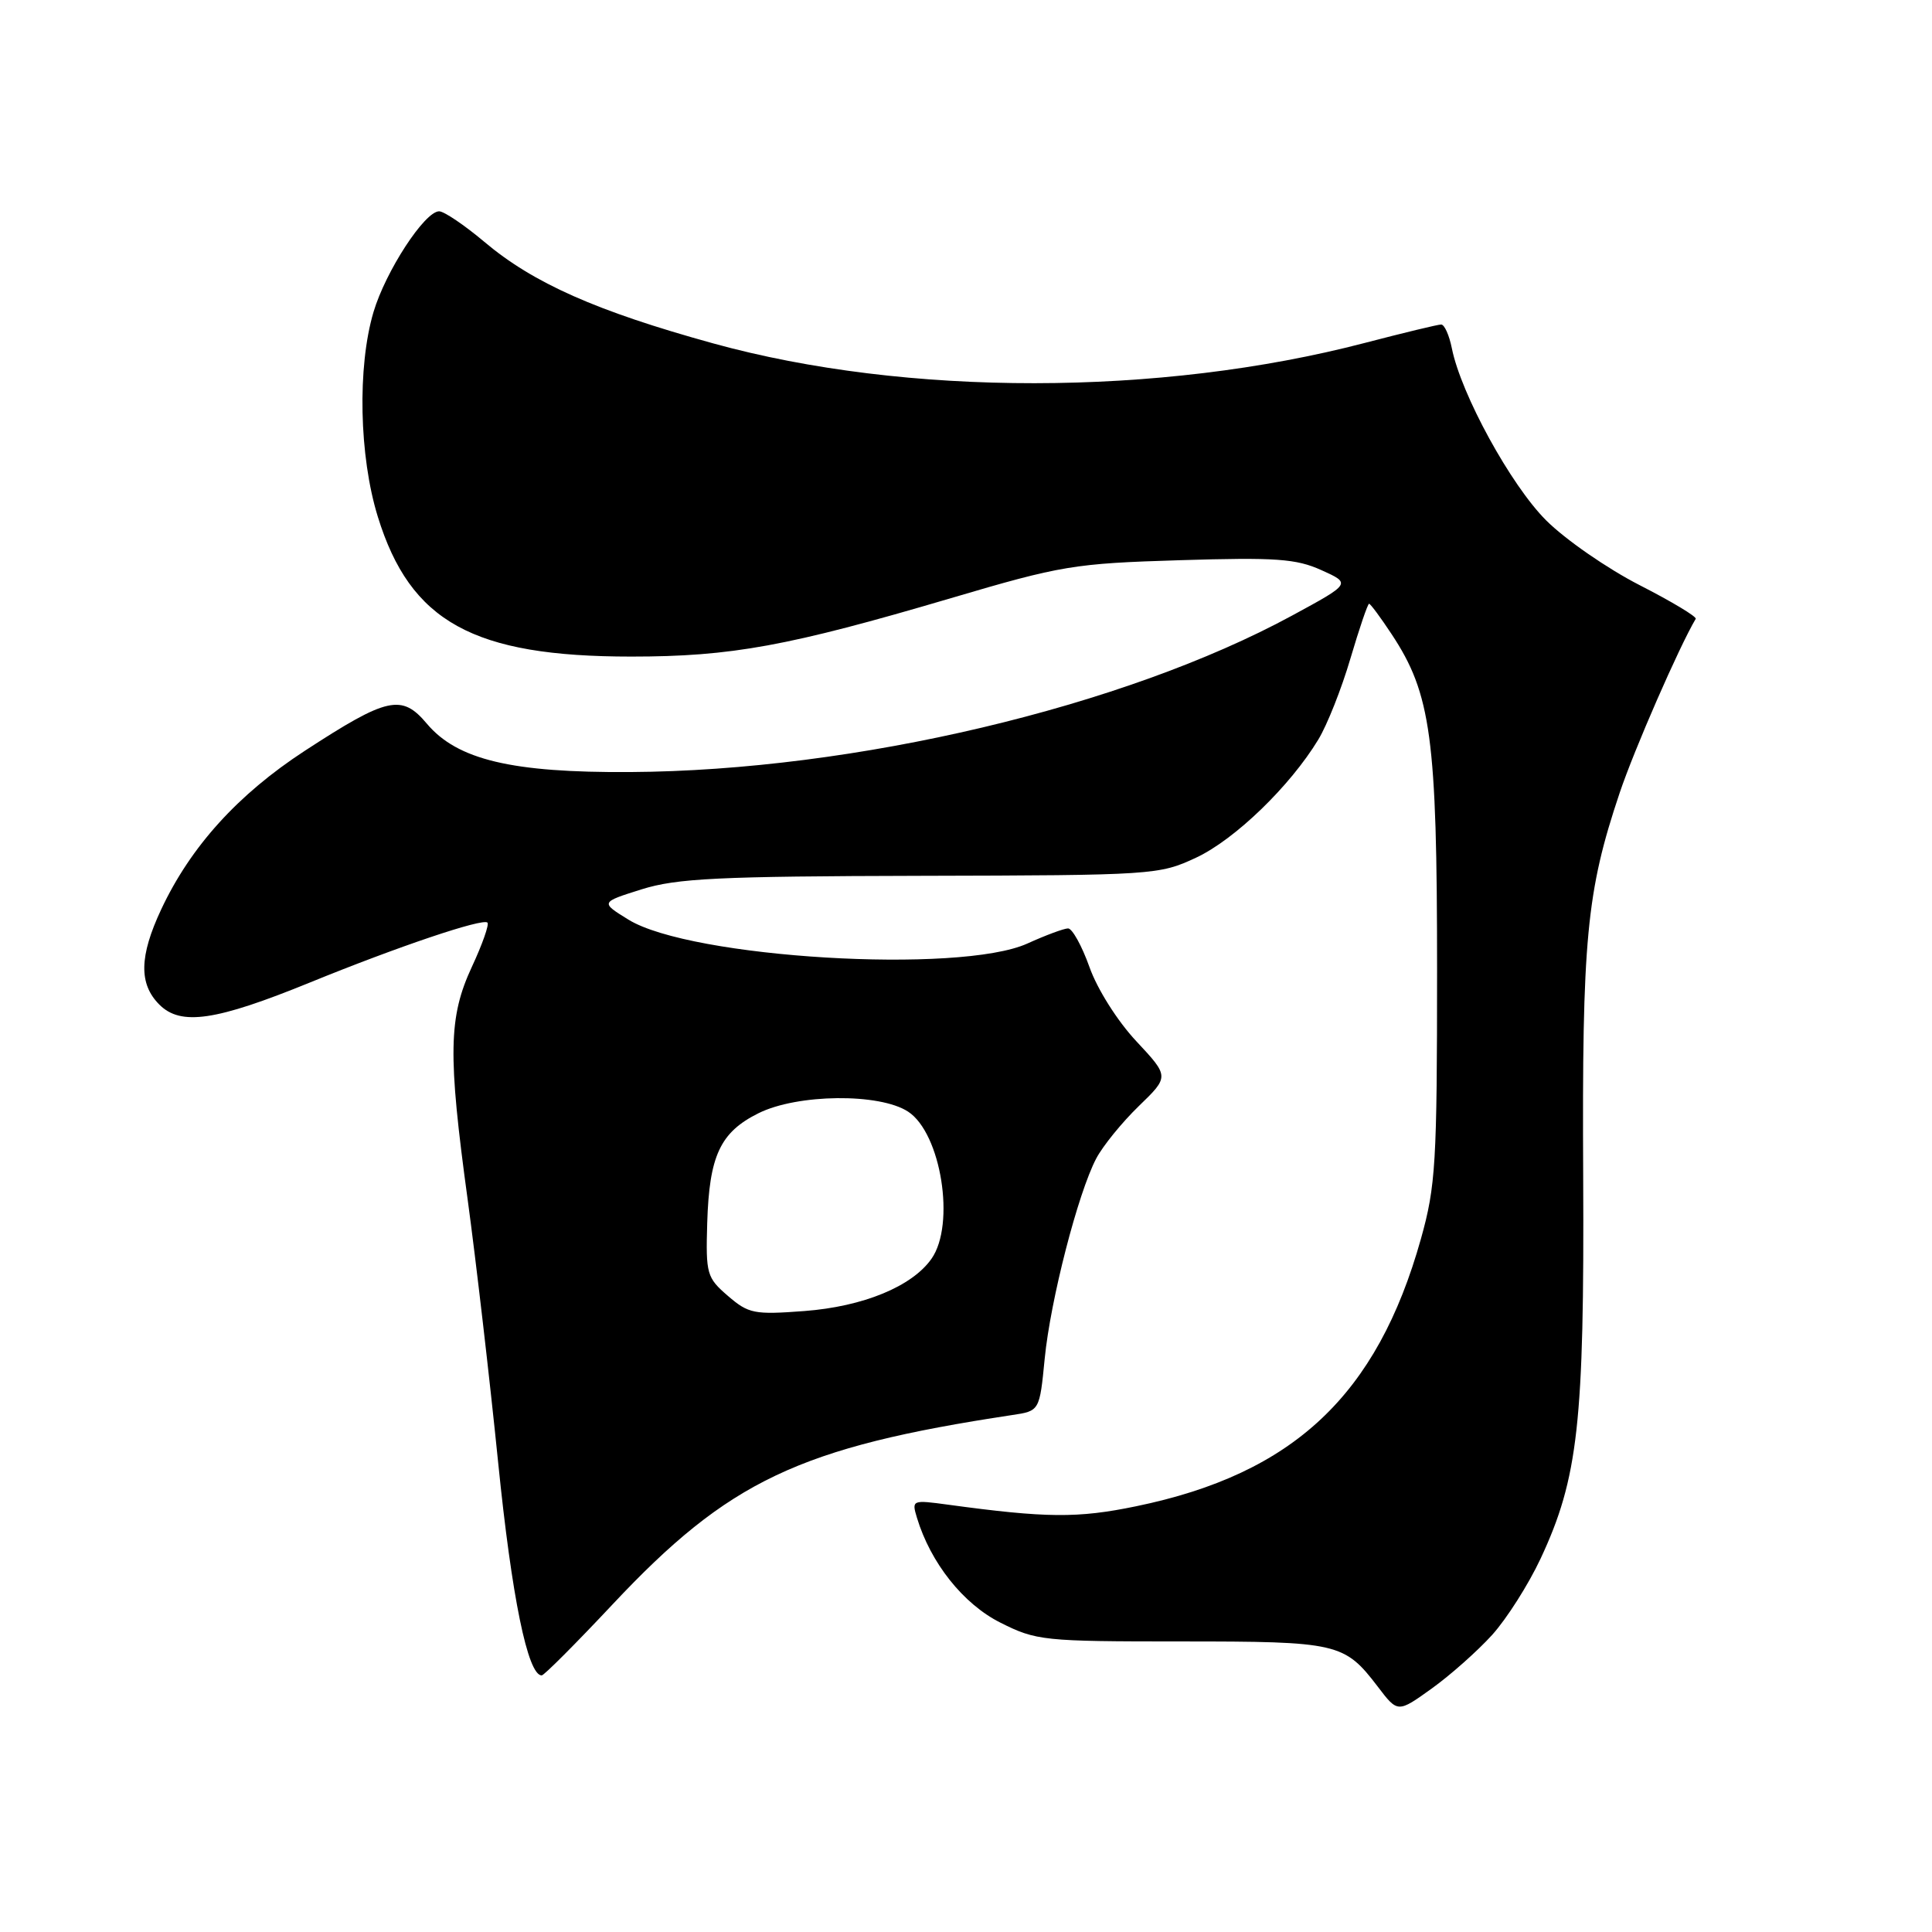 <?xml version="1.0" encoding="UTF-8" standalone="no"?>
<!DOCTYPE svg PUBLIC "-//W3C//DTD SVG 1.1//EN" "http://www.w3.org/Graphics/SVG/1.1/DTD/svg11.dtd" >
<svg xmlns="http://www.w3.org/2000/svg" xmlns:xlink="http://www.w3.org/1999/xlink" version="1.1" viewBox="0 0 256 256">
 <g >
 <path fill="currentColor"
d=" M 197.72 216.63 C 199.65 214.49 202.53 209.95 204.13 206.54 C 209.12 195.87 209.94 188.53 209.78 155.86 C 209.62 124.44 210.21 118.18 214.61 105.07 C 216.55 99.30 222.49 85.71 224.69 82.00 C 224.86 81.72 221.51 79.71 217.25 77.53 C 212.99 75.35 207.41 71.49 204.87 68.95 C 200.20 64.29 193.60 52.25 192.38 46.16 C 192.03 44.42 191.40 43.00 190.96 43.00 C 190.53 43.00 185.98 44.10 180.84 45.44 C 153.68 52.53 120.06 52.56 94.50 45.50 C 79.03 41.23 70.66 37.52 64.17 32.04 C 61.53 29.82 58.84 28.00 58.19 28.00 C 56.27 28.00 51.10 35.94 49.49 41.35 C 47.34 48.60 47.58 60.44 50.06 68.46 C 54.37 82.41 62.69 87.00 83.65 87.00 C 96.92 87.00 104.45 85.62 126.00 79.26 C 140.66 74.93 142.30 74.66 156.34 74.23 C 169.04 73.84 171.75 74.03 175.10 75.55 C 179.03 77.32 179.03 77.32 171.22 81.56 C 148.92 93.67 113.18 102.13 83.50 102.30 C 67.83 102.40 60.59 100.68 56.56 95.89 C 53.23 91.93 51.34 92.35 40.38 99.49 C 31.52 105.27 25.26 112.18 21.36 120.50 C 18.45 126.71 18.38 130.38 21.12 133.12 C 23.96 135.96 28.60 135.27 41.06 130.19 C 52.75 125.42 63.97 121.64 64.59 122.25 C 64.84 122.50 63.91 125.14 62.53 128.10 C 59.42 134.79 59.33 139.69 61.98 159.04 C 63.06 166.99 64.88 182.64 66.01 193.81 C 67.81 211.64 69.93 222.00 71.78 222.00 C 72.09 222.00 76.31 217.77 81.15 212.61 C 96.57 196.18 105.88 191.77 134.12 187.50 C 137.75 186.96 137.75 186.96 138.43 180.01 C 139.19 172.27 142.84 158.09 145.26 153.50 C 146.13 151.85 148.66 148.73 150.89 146.57 C 154.94 142.65 154.94 142.65 150.56 137.96 C 148.07 135.30 145.39 131.06 144.36 128.14 C 143.35 125.31 142.07 123.01 141.52 123.02 C 140.96 123.03 138.54 123.93 136.14 125.02 C 127.17 129.09 91.52 126.96 83.26 121.85 C 79.55 119.56 79.55 119.56 85.02 117.84 C 89.69 116.38 95.16 116.11 122.00 116.05 C 152.88 115.98 153.60 115.93 158.50 113.64 C 163.64 111.23 170.94 104.17 174.68 98.00 C 175.85 96.08 177.77 91.24 178.94 87.25 C 180.12 83.26 181.23 80.00 181.41 80.00 C 181.59 80.00 182.93 81.81 184.39 84.02 C 189.63 91.93 190.42 97.75 190.42 128.50 C 190.42 154.10 190.24 157.16 188.28 164.15 C 182.46 184.89 171.39 195.29 150.53 199.59 C 142.80 201.19 138.64 201.15 125.64 199.38 C 120.86 198.73 120.79 198.76 121.50 201.11 C 123.31 207.09 127.63 212.53 132.54 215.00 C 137.31 217.40 138.22 217.50 156.50 217.50 C 177.32 217.50 178.13 217.69 182.57 223.50 C 185.21 226.97 185.21 226.97 189.71 223.74 C 192.19 221.96 195.79 218.76 197.72 216.63 Z  M 96.46 171.72 C 93.65 169.30 93.51 168.82 93.71 162.05 C 93.98 153.14 95.43 150.03 100.50 147.51 C 105.66 144.94 116.55 144.82 120.33 147.30 C 124.70 150.16 126.63 162.23 123.43 166.79 C 120.86 170.46 114.38 173.13 106.57 173.72 C 99.94 174.22 99.19 174.07 96.46 171.72 Z "/>
</g>
</svg>